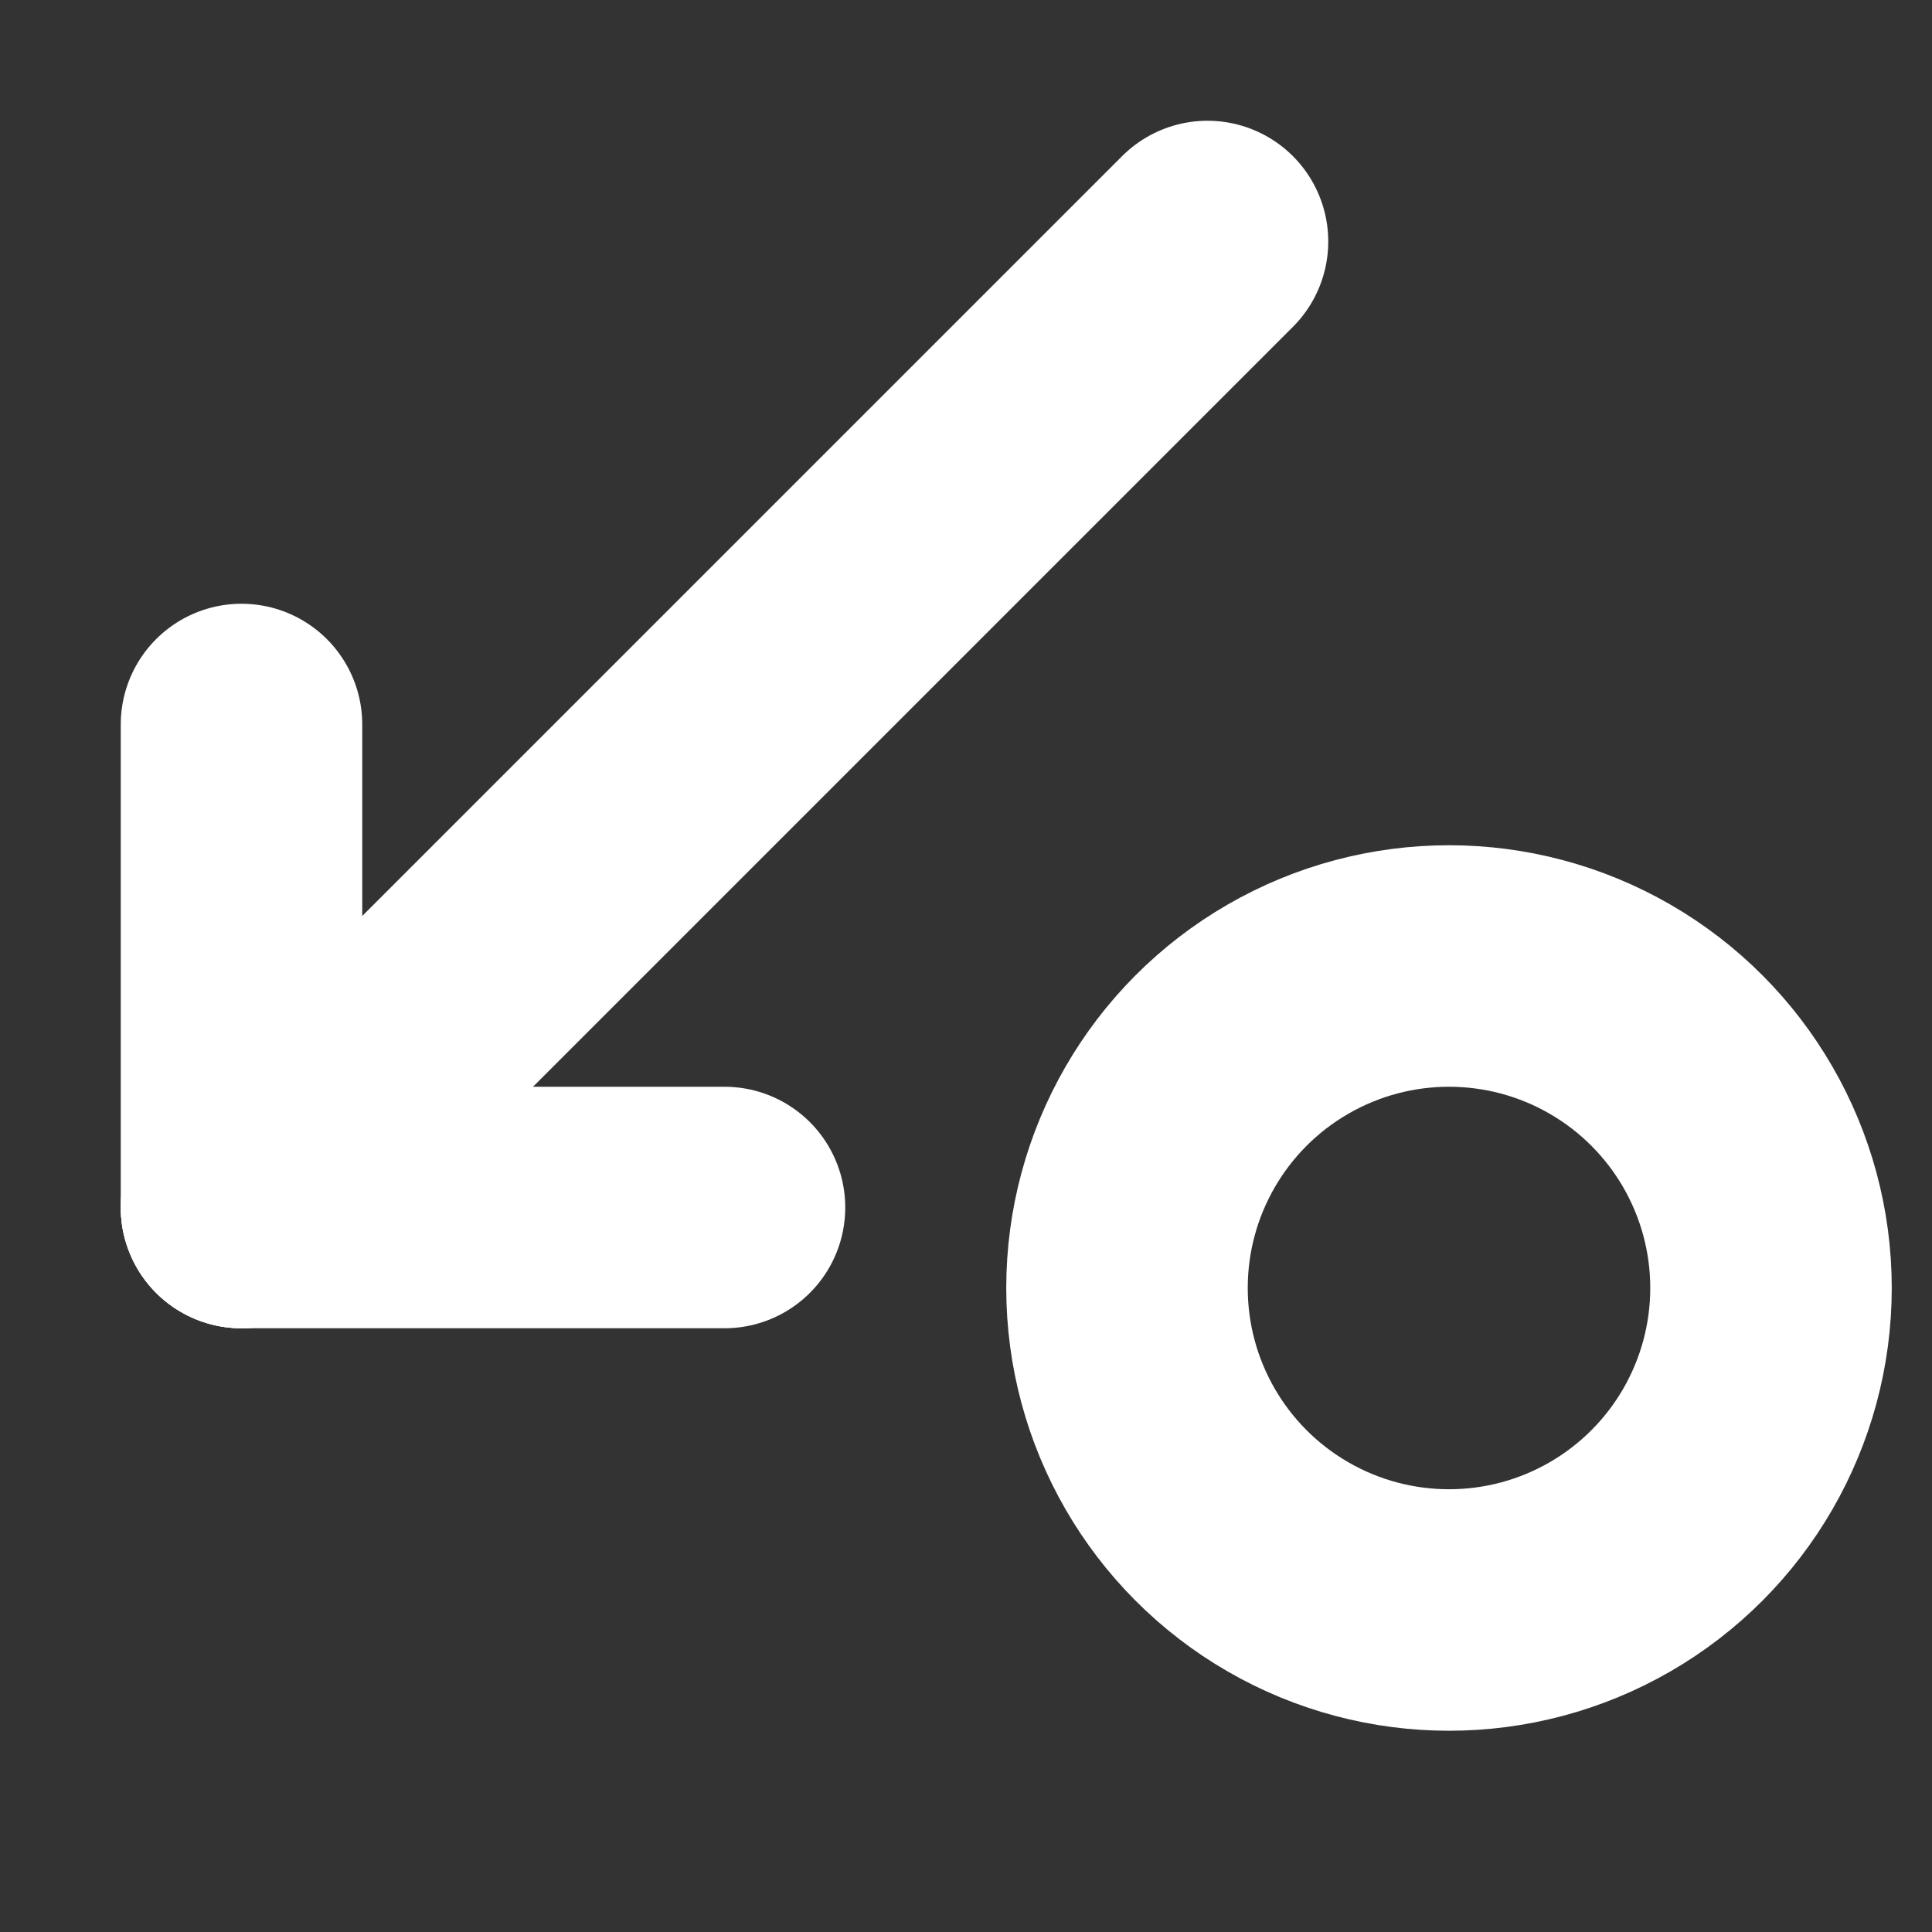 <svg
  xmlns="http://www.w3.org/2000/svg"
  viewBox="0 0 48 48"
  height="48"
  width="48"
>
  <rect x="0" y="0" width="48" height="48" fill="#333333" stroke="none"/>
  <g
    style="stroke:#FFFFFF;fill:none;stroke-width:6;stroke-linecap:round;"
  >
    <path d="m 6,30 24,-24" />
    <path d="m 6,30 0,-12" />
    <path d="m 6,30 12,0" />
    <circle cx="36" cy="32" r="8" />
  </g>
</svg>
